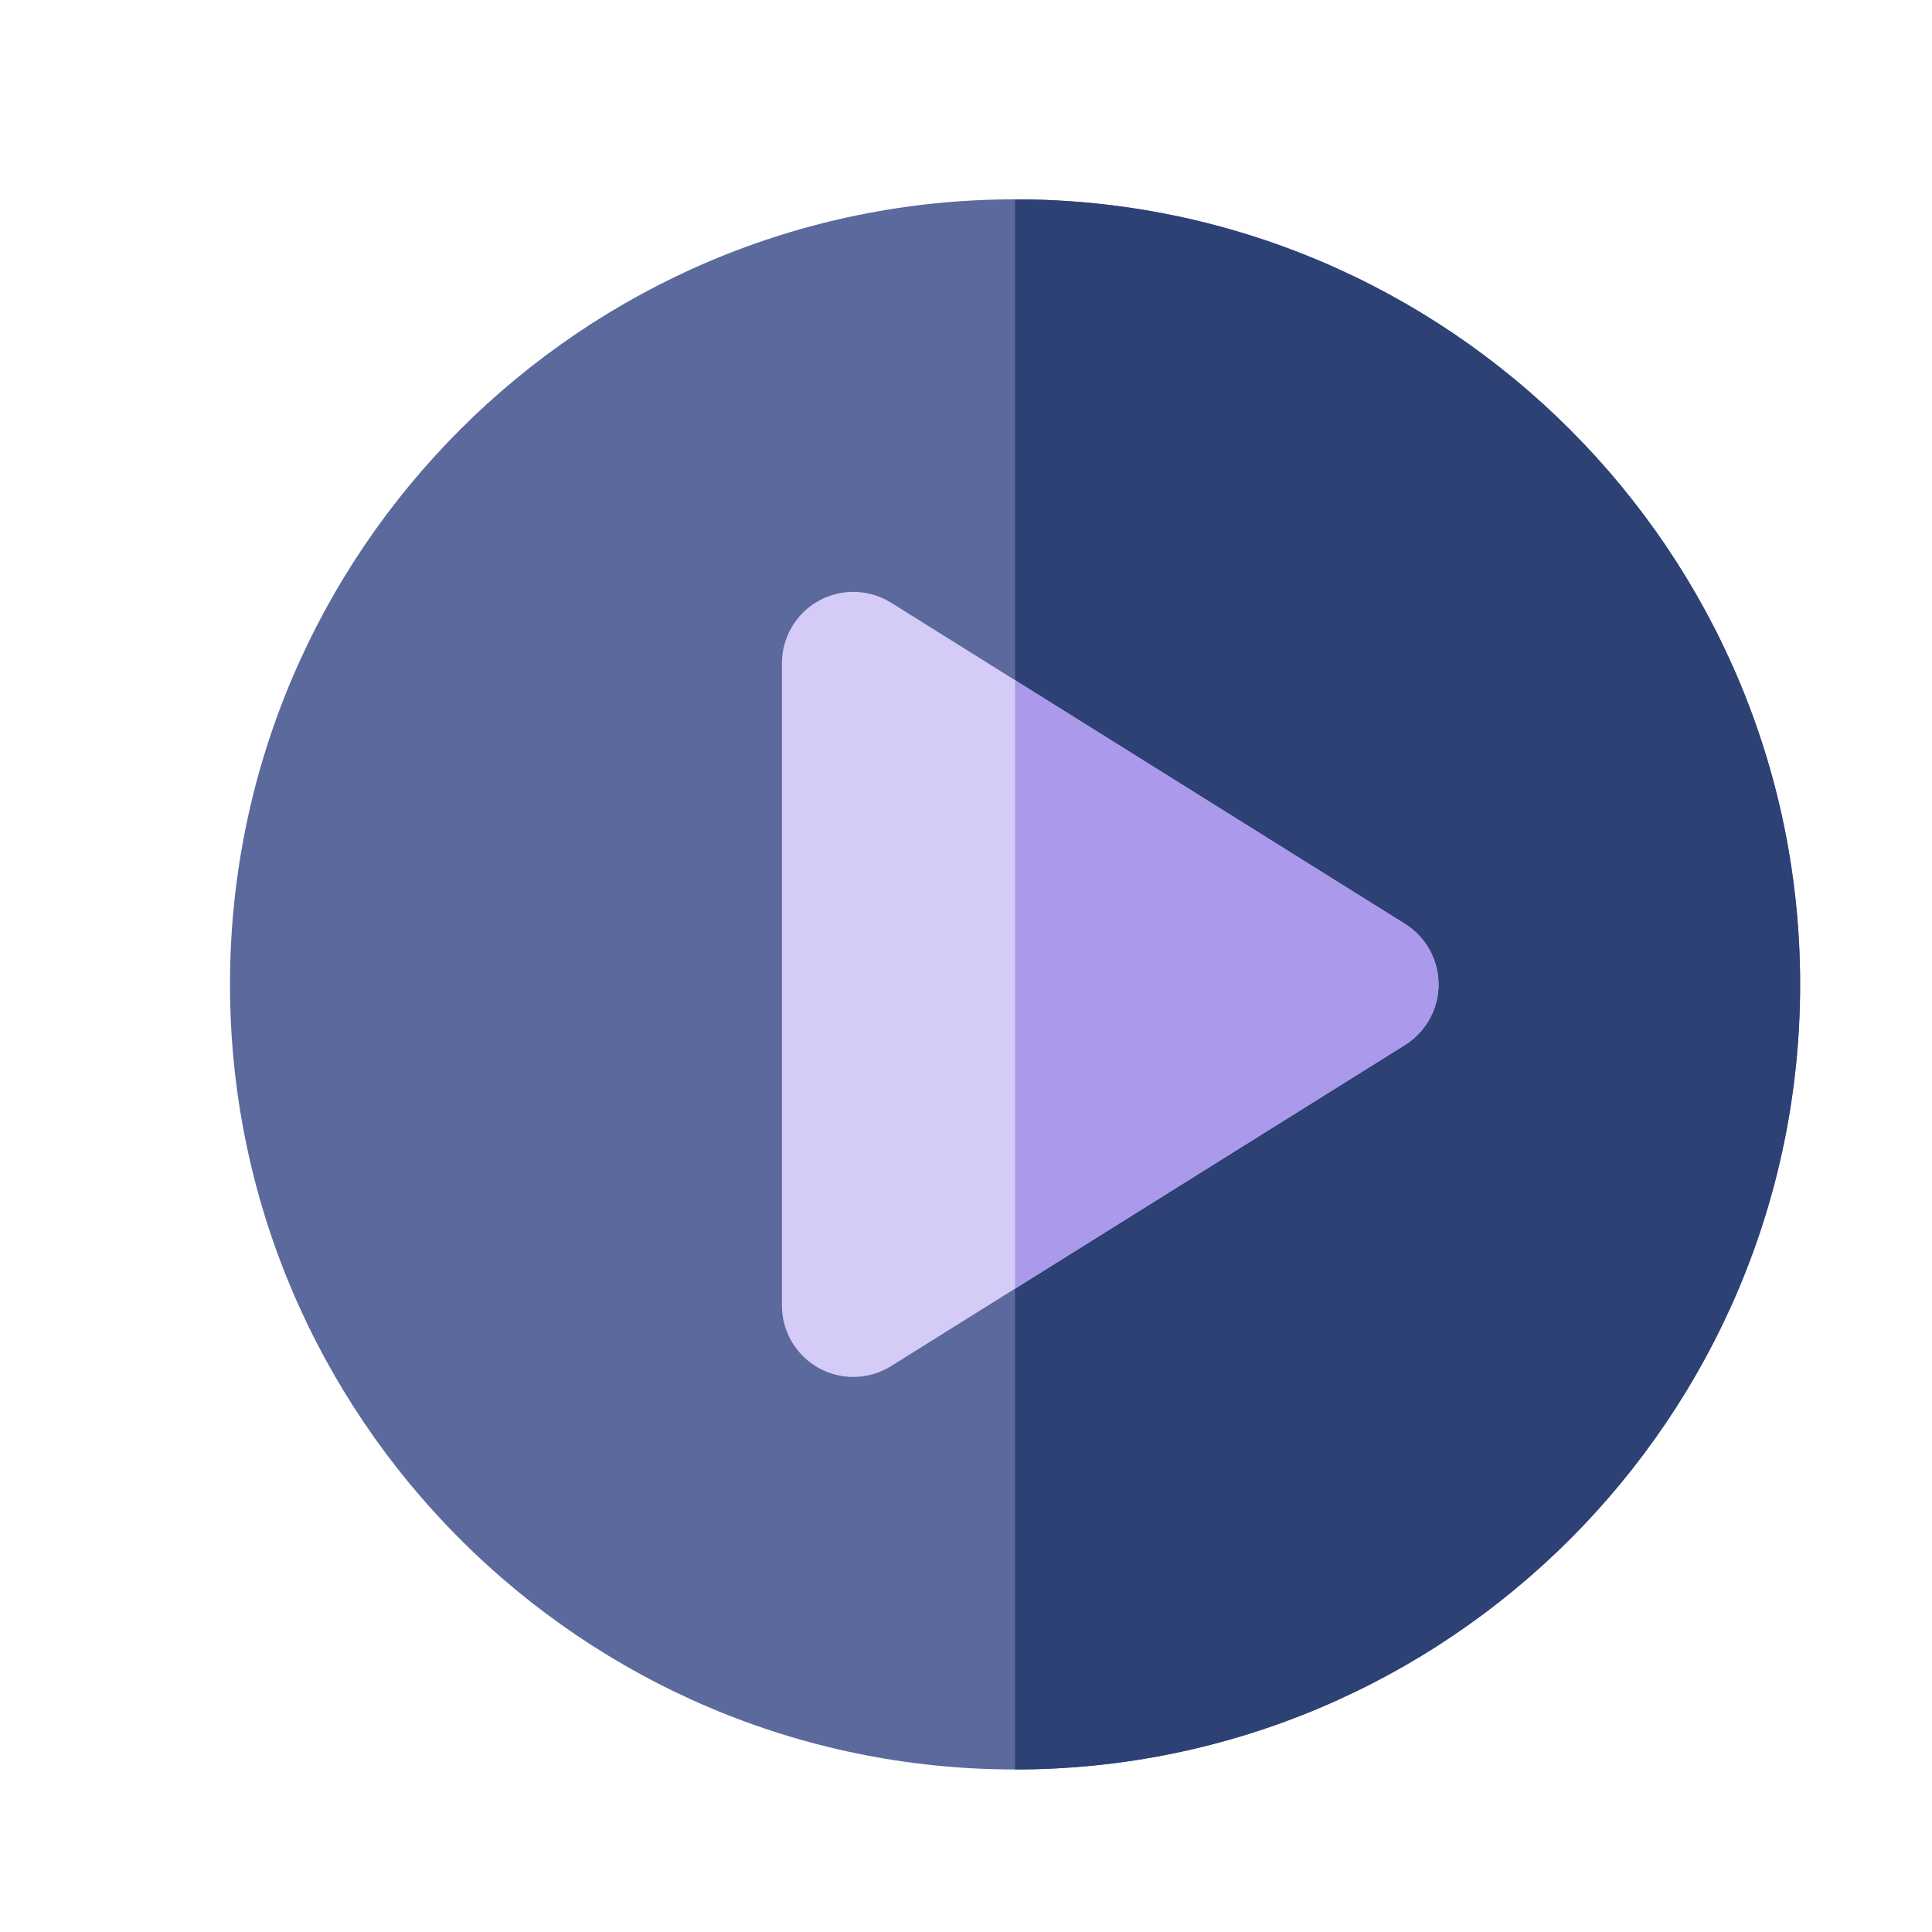 <?xml version="1.0" encoding="iso-8859-1"?>
<!-- Uploaded to: SVG Repo, www.svgrepo.com, Generator: SVG Repo Mixer Tools -->
<svg height="800px" width="800px" version="1.1" id="Capa_1" xmlns="http://www.w3.org/2000/svg" xmlns:xlink="http://www.w3.org/1999/xlink" 
	 viewBox="-75 -65 630 630" xml:space="preserve">
<path style="fill:#5B699C;" d="M256,0C114.84,0,0,114.842,0,256s114.84,256,256,256c141.158,0,256-114.842,256-256S397.158,0,256,0z
	"/>
<path style="fill:#2D4175;" d="M256,0v512c141.158,0,256-114.842,256-256S397.158,0,256,0z"/>
<path style="fill:#D4CBF6;" d="M383.147,236.268l-167.564-104.73c-7.174-4.485-16.215-4.723-23.617-0.621
	c-7.399,4.102-11.99,11.895-11.99,20.356v209.455c0,8.459,4.591,16.254,11.99,20.356c3.516,1.949,7.401,2.917,11.281,2.917
	c4.288,0,8.569-1.184,12.336-3.537L383.147,275.74c6.805-4.251,10.938-11.711,10.938-19.735
	C394.085,247.979,389.952,240.521,383.147,236.268z"/>
<path style="fill:#AB99EC;" d="M383.147,236.268L256,156.799v198.405l127.147-79.465c6.805-4.251,10.938-11.711,10.938-19.735
	C394.085,247.979,389.952,240.521,383.147,236.268z"/>
</svg>